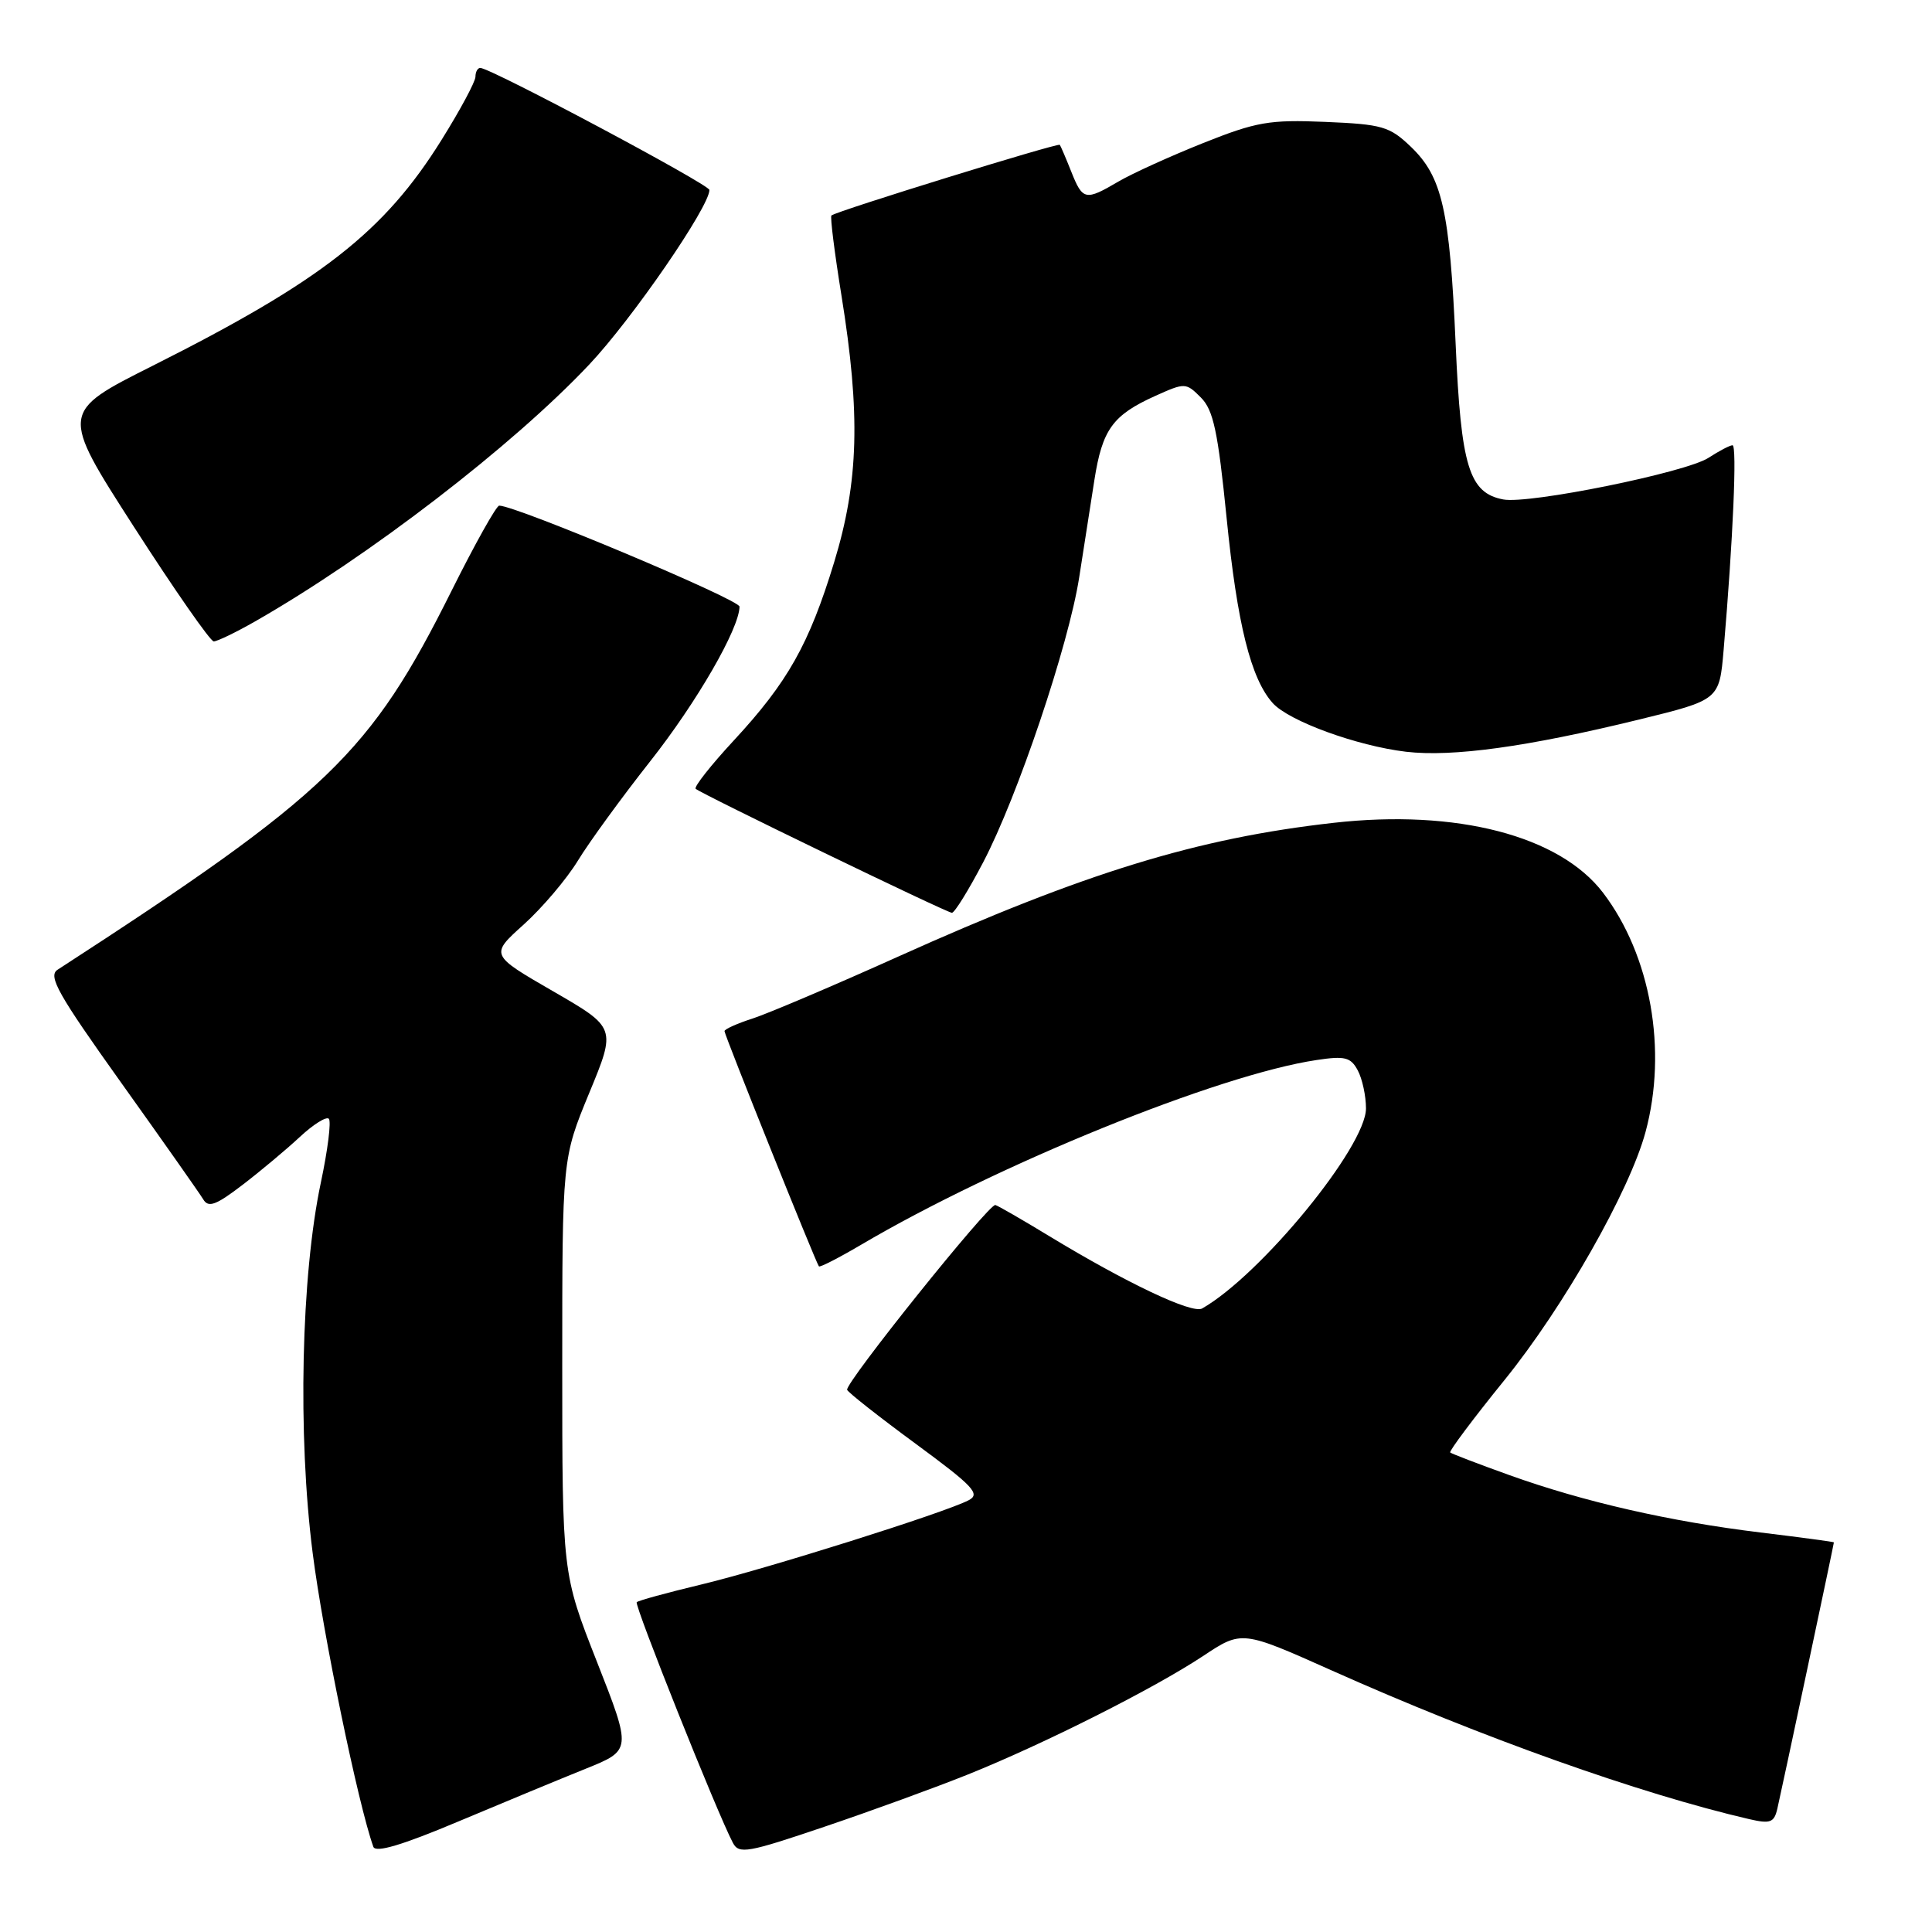 <?xml version="1.0" encoding="UTF-8" standalone="no"?>
<!DOCTYPE svg PUBLIC "-//W3C//DTD SVG 1.1//EN" "http://www.w3.org/Graphics/SVG/1.1/DTD/svg11.dtd" >
<svg xmlns="http://www.w3.org/2000/svg" xmlns:xlink="http://www.w3.org/1999/xlink" version="1.1" viewBox="0 0 256 256">
 <g >
 <path fill="currentColor"
d=" M 77.60 234.37 C 83.70 231.91 83.70 231.91 79.10 220.20 C 74.50 208.50 74.50 208.50 74.50 181.00 C 74.50 153.50 74.50 153.50 78.07 144.84 C 81.65 136.18 81.65 136.18 73.29 131.35 C 64.93 126.52 64.93 126.52 69.39 122.51 C 71.84 120.30 75.08 116.49 76.58 114.03 C 78.08 111.57 82.39 105.65 86.16 100.87 C 92.35 93.02 97.96 83.29 97.99 80.38 C 98.00 79.45 68.37 67.00 66.15 67.00 C 65.77 67.00 62.94 72.06 59.85 78.25 C 49.07 99.88 43.52 105.22 7.62 128.50 C 6.33 129.34 7.70 131.76 16.08 143.50 C 21.58 151.20 26.46 158.14 26.93 158.92 C 27.61 160.07 28.61 159.70 32.14 157.00 C 34.54 155.16 37.96 152.30 39.74 150.64 C 41.51 148.99 43.24 147.91 43.57 148.24 C 43.91 148.57 43.43 152.37 42.52 156.67 C 39.90 168.99 39.43 190.15 41.43 205.78 C 42.80 216.55 47.47 239.14 49.47 244.71 C 49.77 245.54 53.29 244.49 60.70 241.37 C 66.64 238.87 74.25 235.72 77.60 234.37 Z  M 128.25 235.13 C 138.36 231.07 152.92 223.73 159.40 219.44 C 164.55 216.02 164.55 216.02 176.52 221.37 C 196.37 230.24 217.31 237.69 231.76 241.04 C 234.58 241.69 235.08 241.51 235.51 239.65 C 236.04 237.40 243.00 204.60 243.00 204.37 C 243.00 204.30 238.61 203.71 233.25 203.06 C 221.25 201.60 209.86 199.00 200.00 195.46 C 195.88 193.98 192.35 192.63 192.16 192.46 C 191.98 192.30 195.22 187.96 199.38 182.83 C 207.21 173.15 215.93 157.81 218.04 150.00 C 220.97 139.15 218.73 126.59 212.41 118.29 C 206.64 110.73 193.00 107.19 176.70 109.03 C 158.62 111.06 143.72 115.64 119.00 126.76 C 110.47 130.60 101.81 134.28 99.75 134.95 C 97.69 135.61 96.00 136.37 96.00 136.63 C 96.00 137.15 108.11 167.32 108.51 167.80 C 108.64 167.96 111.14 166.68 114.06 164.96 C 132.16 154.29 161.45 142.40 174.45 140.46 C 178.21 139.89 178.98 140.09 179.91 141.83 C 180.51 142.95 181.00 145.22 181.00 146.87 C 181.00 151.94 167.07 168.94 159.29 173.38 C 157.97 174.13 149.27 170.01 139.03 163.79 C 135.46 161.62 132.25 159.77 131.89 159.67 C 131.05 159.45 111.93 183.29 112.25 184.16 C 112.39 184.52 116.48 187.74 121.35 191.32 C 129.00 196.95 129.95 197.96 128.35 198.79 C 125.23 200.43 101.45 207.92 92.86 209.97 C 88.40 211.04 84.58 212.08 84.37 212.30 C 84.01 212.65 95.08 240.36 97.11 244.18 C 97.91 245.71 99.04 245.51 109.25 242.05 C 115.44 239.96 123.99 236.84 128.25 235.13 Z  M 130.28 114.25 C 134.84 105.55 141.60 85.47 143.00 76.50 C 143.60 72.65 144.50 66.85 145.01 63.62 C 146.06 56.91 147.43 55.01 153.08 52.46 C 157.02 50.69 157.14 50.69 159.12 52.67 C 160.78 54.33 161.38 57.15 162.53 68.61 C 163.94 82.73 165.75 89.96 168.66 93.18 C 170.82 95.56 179.82 98.84 186.30 99.61 C 192.47 100.33 202.36 98.97 217.16 95.35 C 227.82 92.74 227.82 92.74 228.39 86.12 C 229.64 71.45 230.18 59.00 229.57 59.00 C 229.22 59.00 227.79 59.75 226.39 60.66 C 223.43 62.60 202.59 66.83 199.19 66.18 C 194.66 65.32 193.59 61.83 192.88 45.58 C 192.10 27.83 191.10 23.43 186.95 19.45 C 184.13 16.75 183.17 16.47 175.59 16.15 C 168.19 15.84 166.48 16.14 159.41 18.96 C 155.06 20.70 150.01 22.99 148.19 24.06 C 143.82 26.63 143.46 26.55 141.95 22.75 C 141.24 20.96 140.55 19.36 140.43 19.19 C 140.22 18.89 110.84 27.97 110.17 28.55 C 109.98 28.70 110.58 33.48 111.50 39.17 C 114.04 54.90 113.79 63.82 110.53 74.50 C 107.21 85.37 104.39 90.39 97.20 98.15 C 94.19 101.40 91.93 104.27 92.18 104.52 C 92.81 105.14 125.34 120.89 126.13 120.95 C 126.47 120.98 128.34 117.96 130.28 114.25 Z  M 33.82 82.33 C 48.82 73.76 67.91 59.09 78.07 48.31 C 83.76 42.28 94.00 27.40 94.00 25.17 C 94.00 24.45 65.00 9.00 63.64 9.00 C 63.29 9.00 63.00 9.52 63.00 10.17 C 63.00 10.81 60.99 14.56 58.53 18.50 C 50.92 30.72 42.62 37.21 20.24 48.46 C 7.98 54.62 7.98 54.62 17.74 69.80 C 23.11 78.15 27.87 84.98 28.32 84.99 C 28.77 84.99 31.25 83.80 33.82 82.33 Z "/>
</g>
</svg>